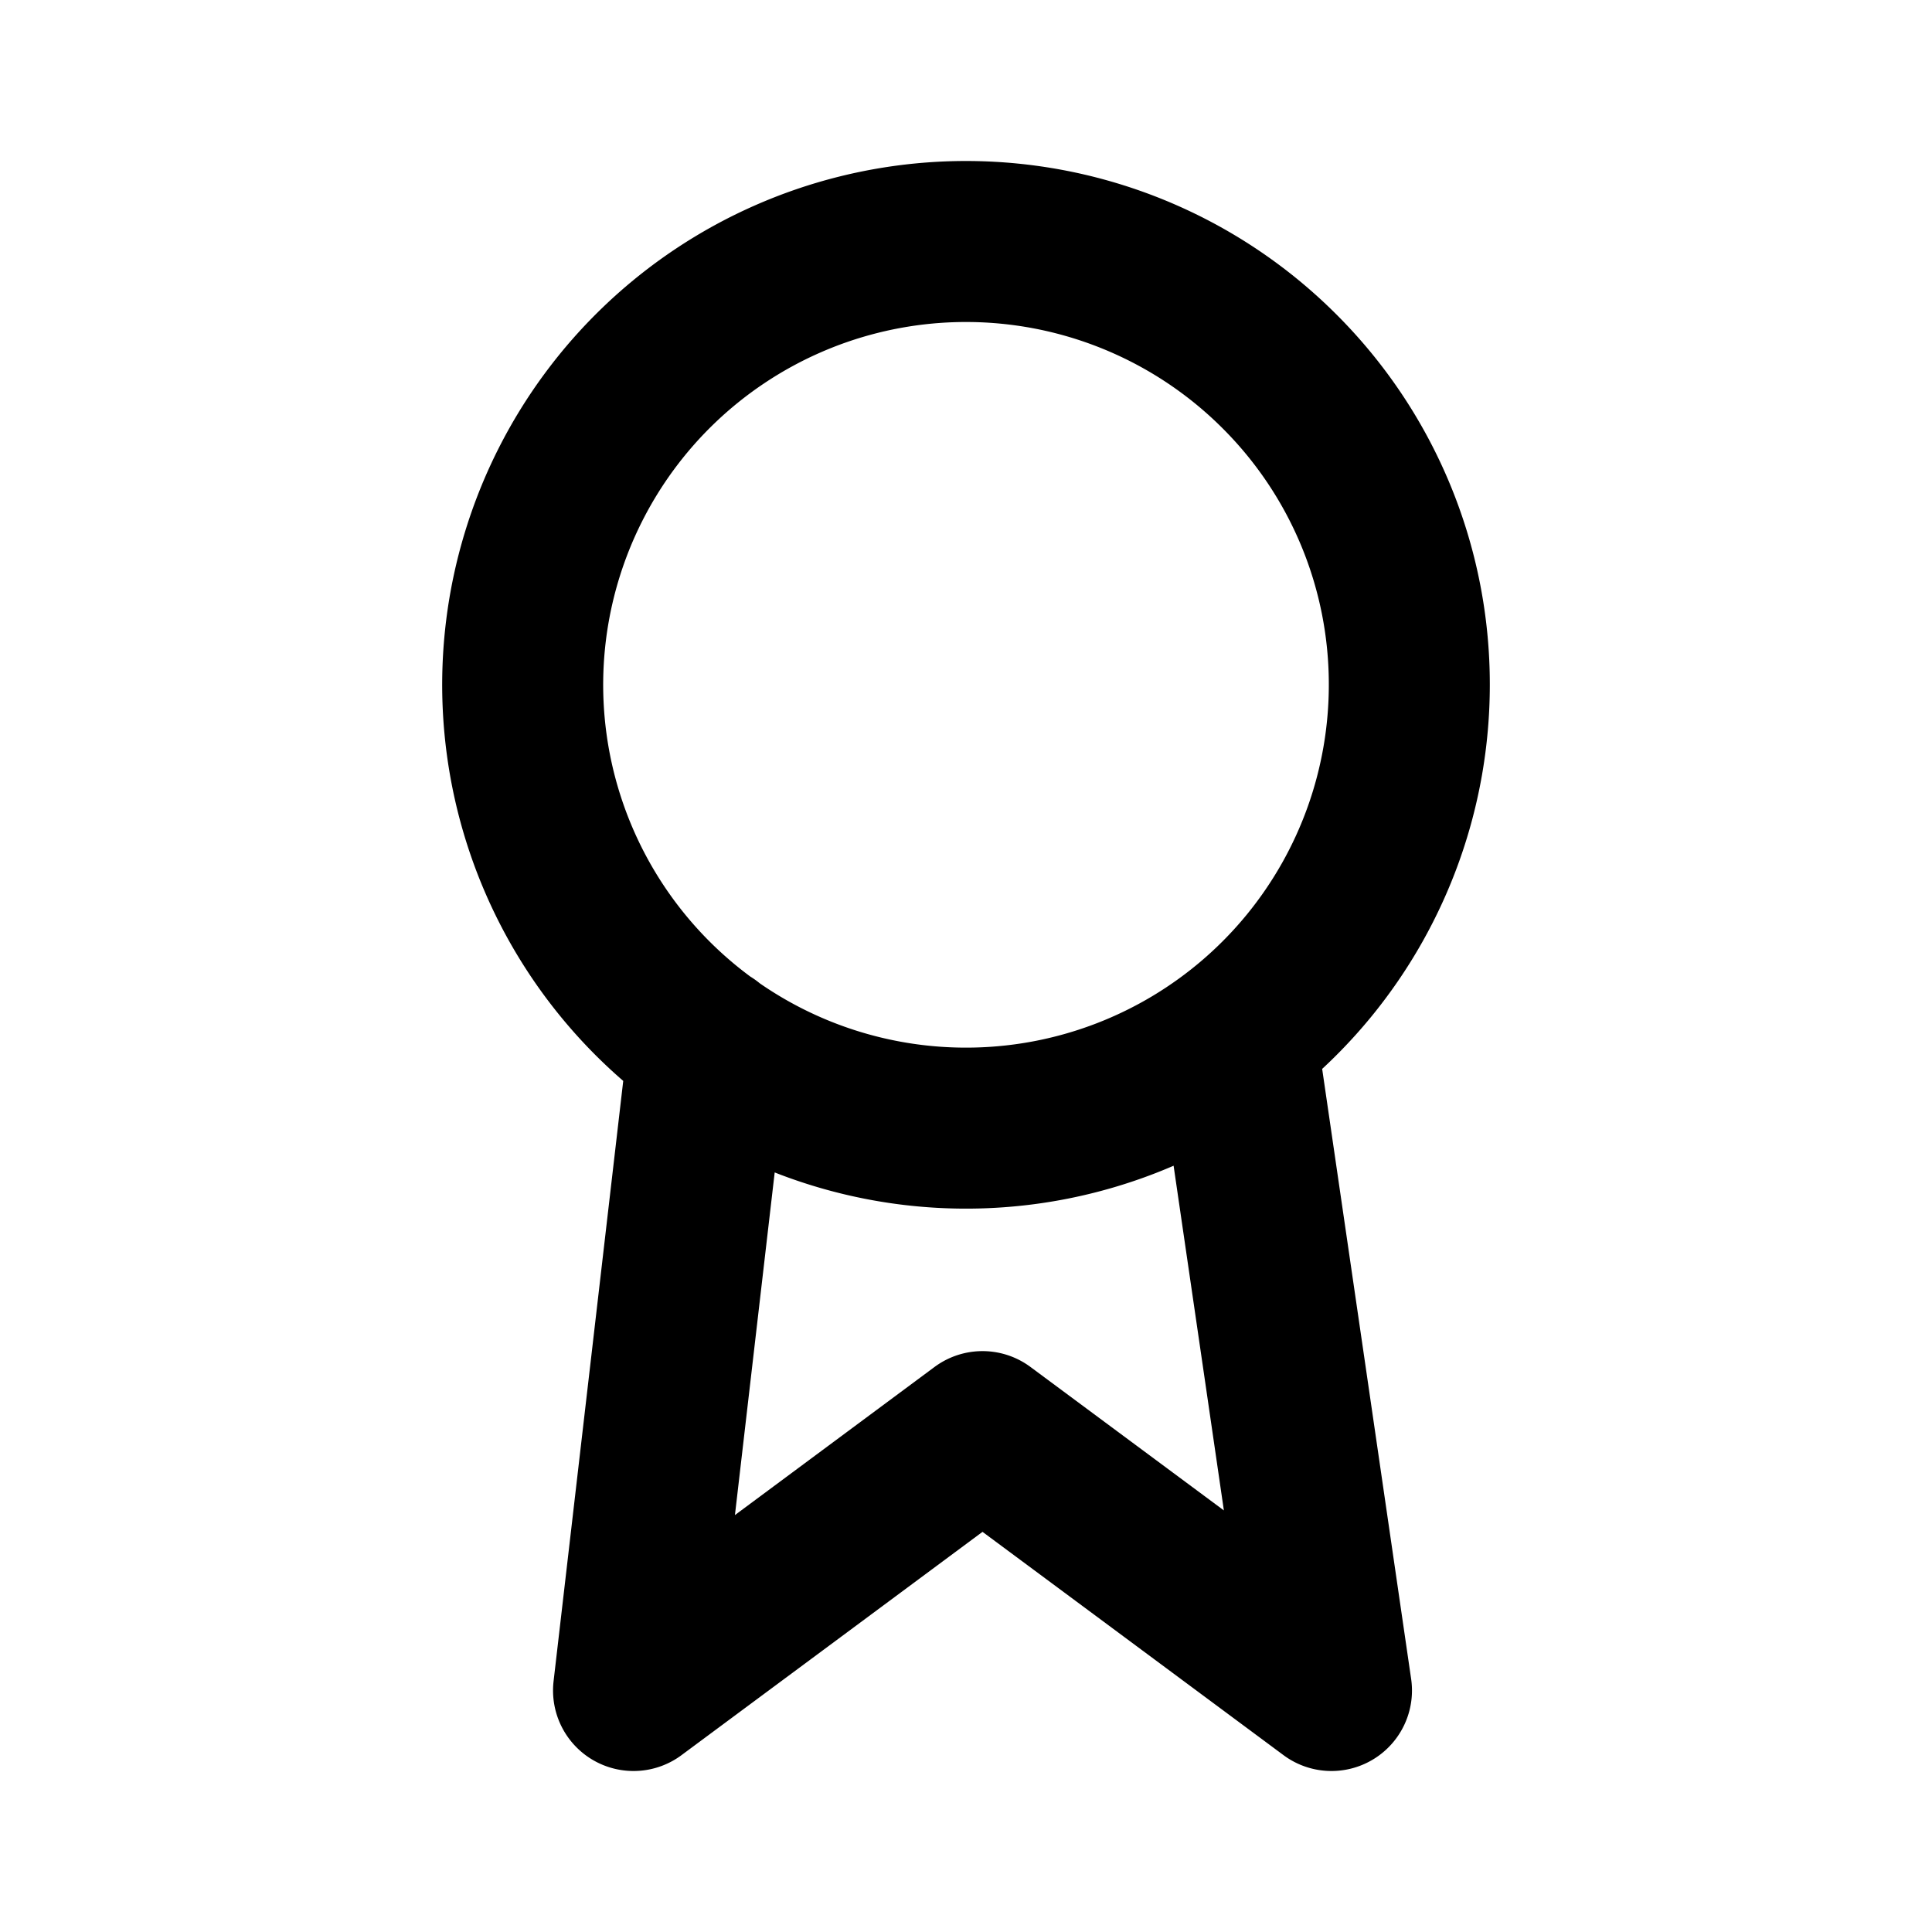 <svg xmlns="http://www.w3.org/2000/svg" viewBox="0 0 24 24" width="24" height="24" stroke="currentColor">
  <path d="M17.507,8.507a5.507,5.507,0,1,1-1.613-3.894A5.49,5.49,0,0,1,17.507,8.507ZM8.8,12.985l-.465,4.008L7.87,21l2.168-1.608,2.167-1.608,2.168,1.608L16.54,21l-.584-4.007-.585-4.008" fill="none" stroke-linecap="round" stroke-linejoin="round" stroke-width="2"/>
</svg>
